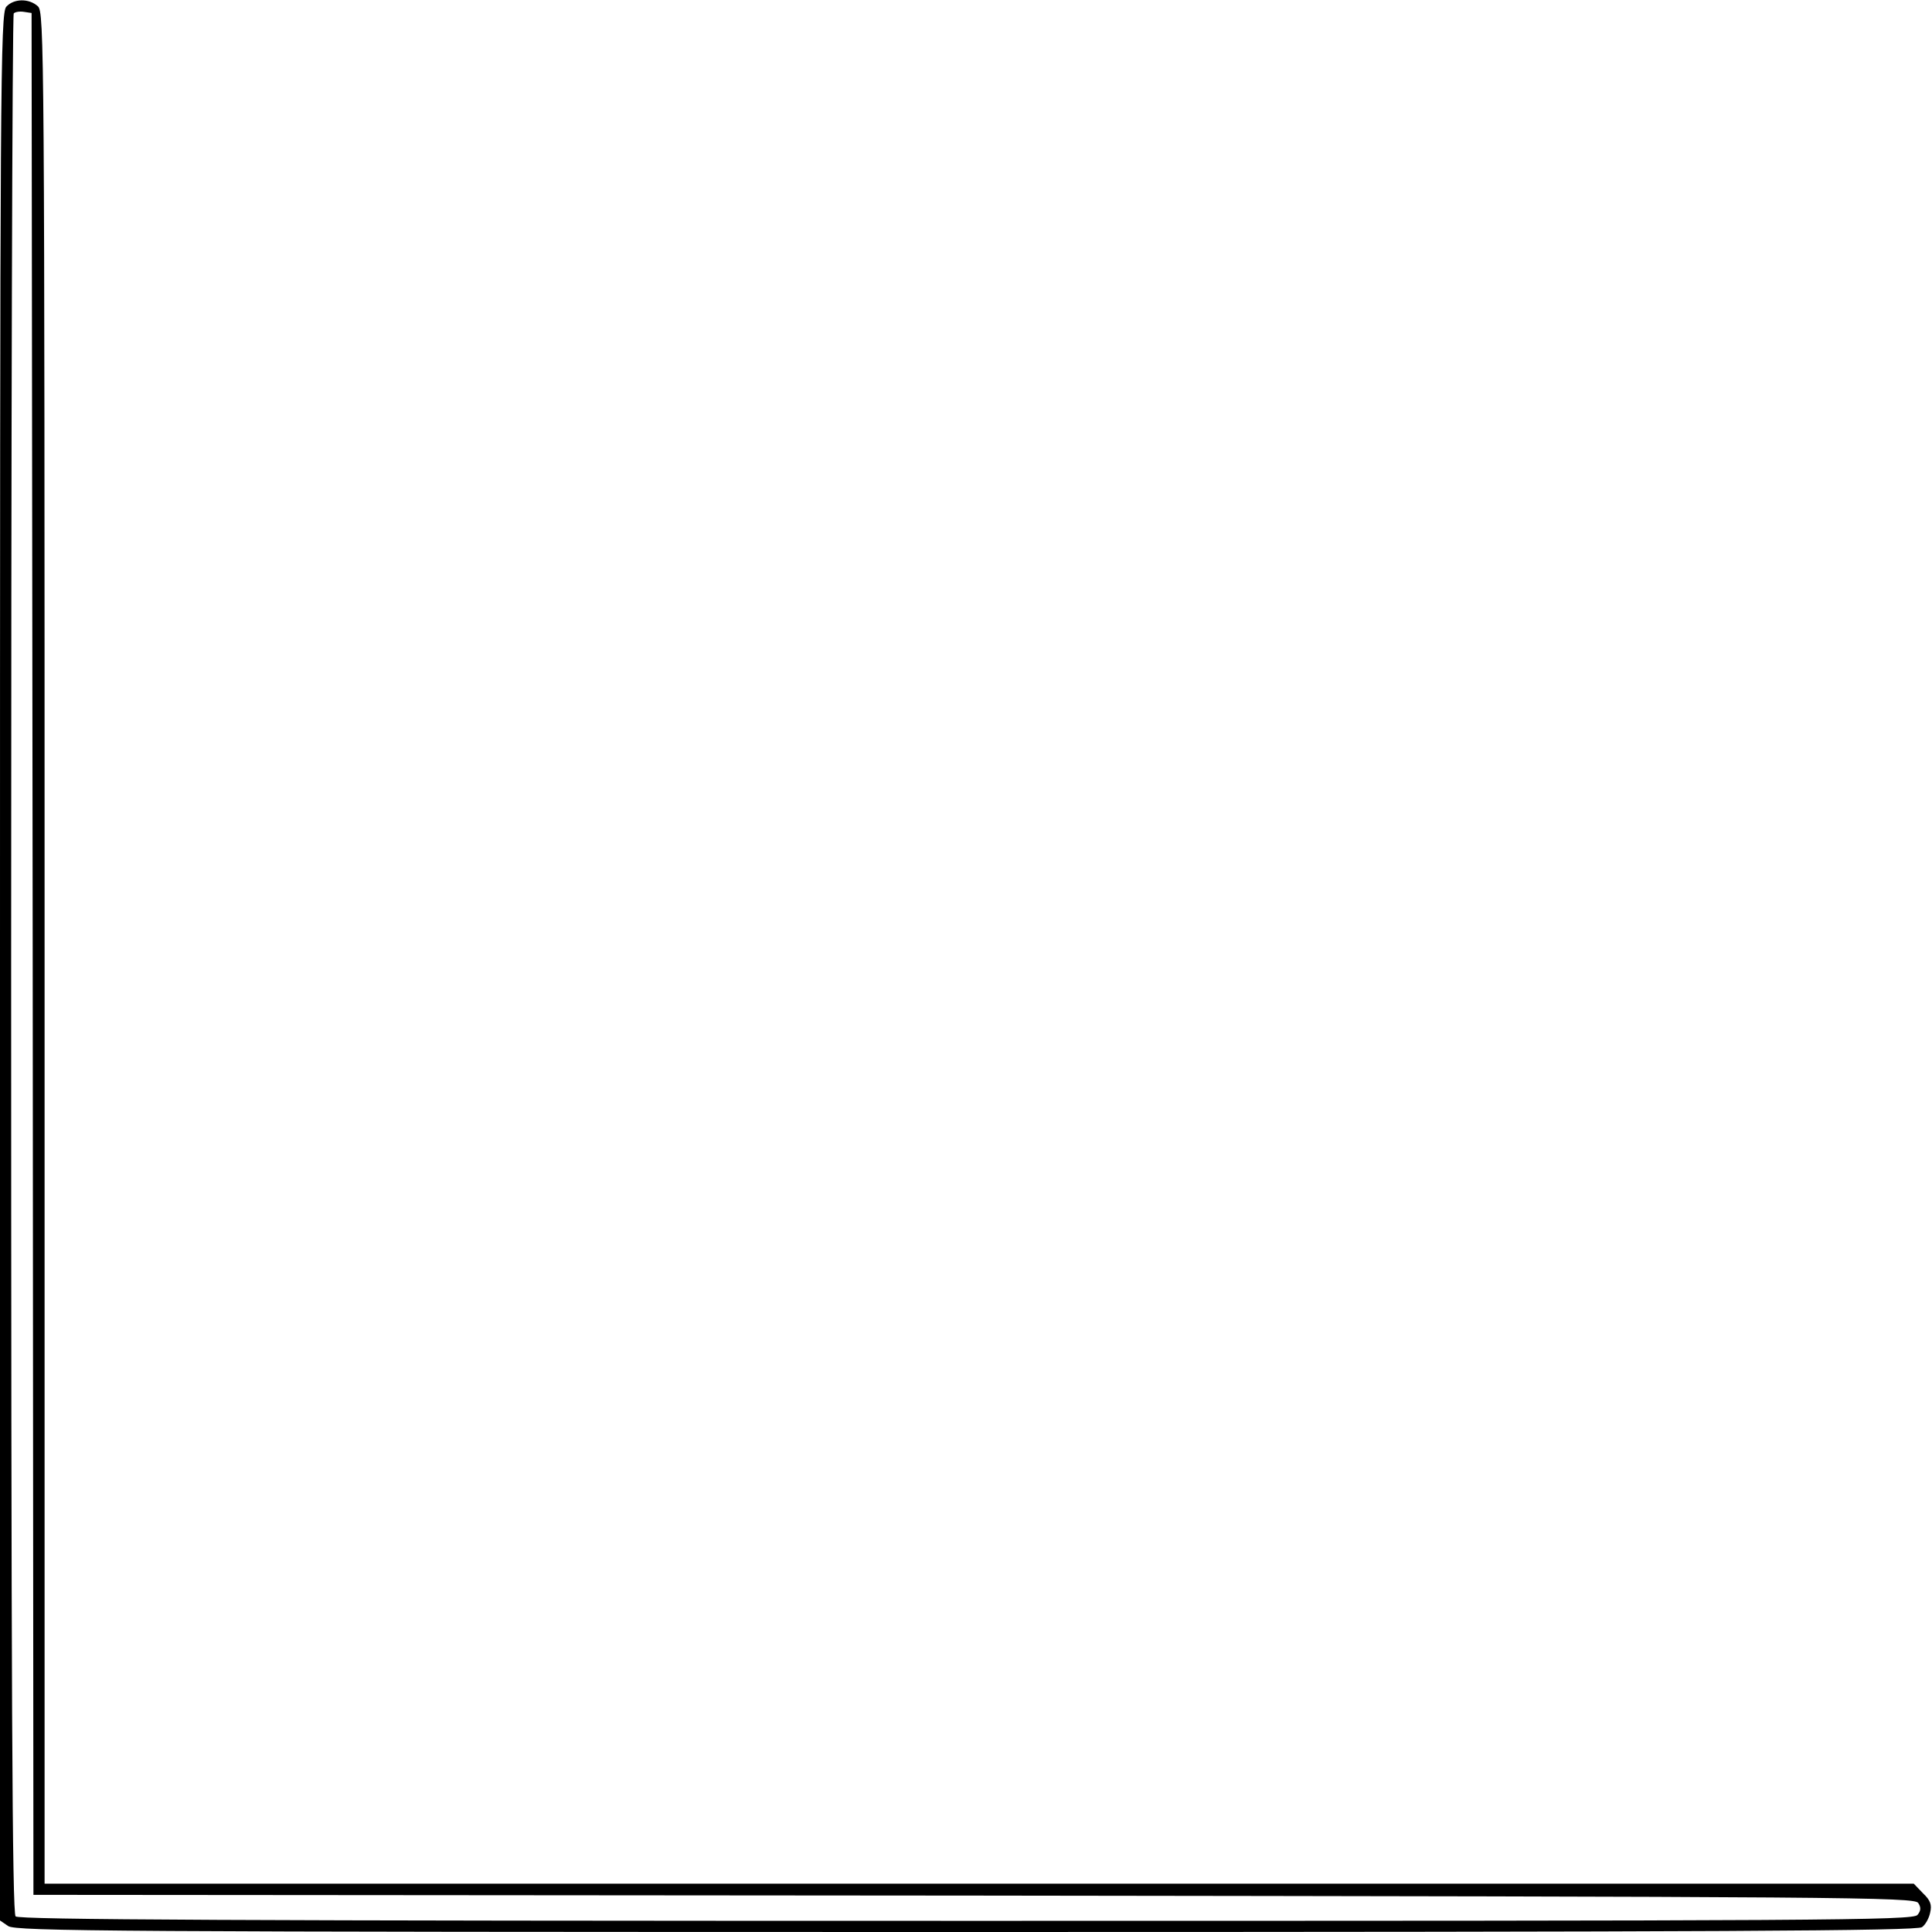 <?xml version="1.0" standalone="no"?>
<!DOCTYPE svg PUBLIC "-//W3C//DTD SVG 20010904//EN"
 "http://www.w3.org/TR/2001/REC-SVG-20010904/DTD/svg10.dtd">
<svg version="1.0" xmlns="http://www.w3.org/2000/svg"
 width="520pt" height="520pt" viewBox="0 0 520 520"
 preserveAspectRatio="xMidYMid meet">
<g transform="translate(0,520) scale(0.1,-0.1)"
fill="#000000" stroke="none">
<path d="M17 5182 c-16 -17 -17 -211 -17 -2585 l0 -2566 22 -15 c20 -14 281
-16 2578 -16 2030 0 2560 3 2573 13 9 6 19 24 22 39 5 21 1 33 -19 52 l-25 26
-2516 0 -2515 0 0 2518 c0 2428 -1 2520 -18 2535 -24 22 -65 21 -85 -1z m71
-2549 l2 -2533 2531 -2 c2350 -3 2533 -4 2542 -20 8 -12 7 -21 -2 -32 -12 -15
-249 -16 -2560 -16 -1968 0 -2550 3 -2559 12 -9 9 -12 592 -12 2563 0 1404 3
2555 7 2559 4 4 16 6 28 4 l20 -3 3 -2532z"/>
</g>
</svg>
